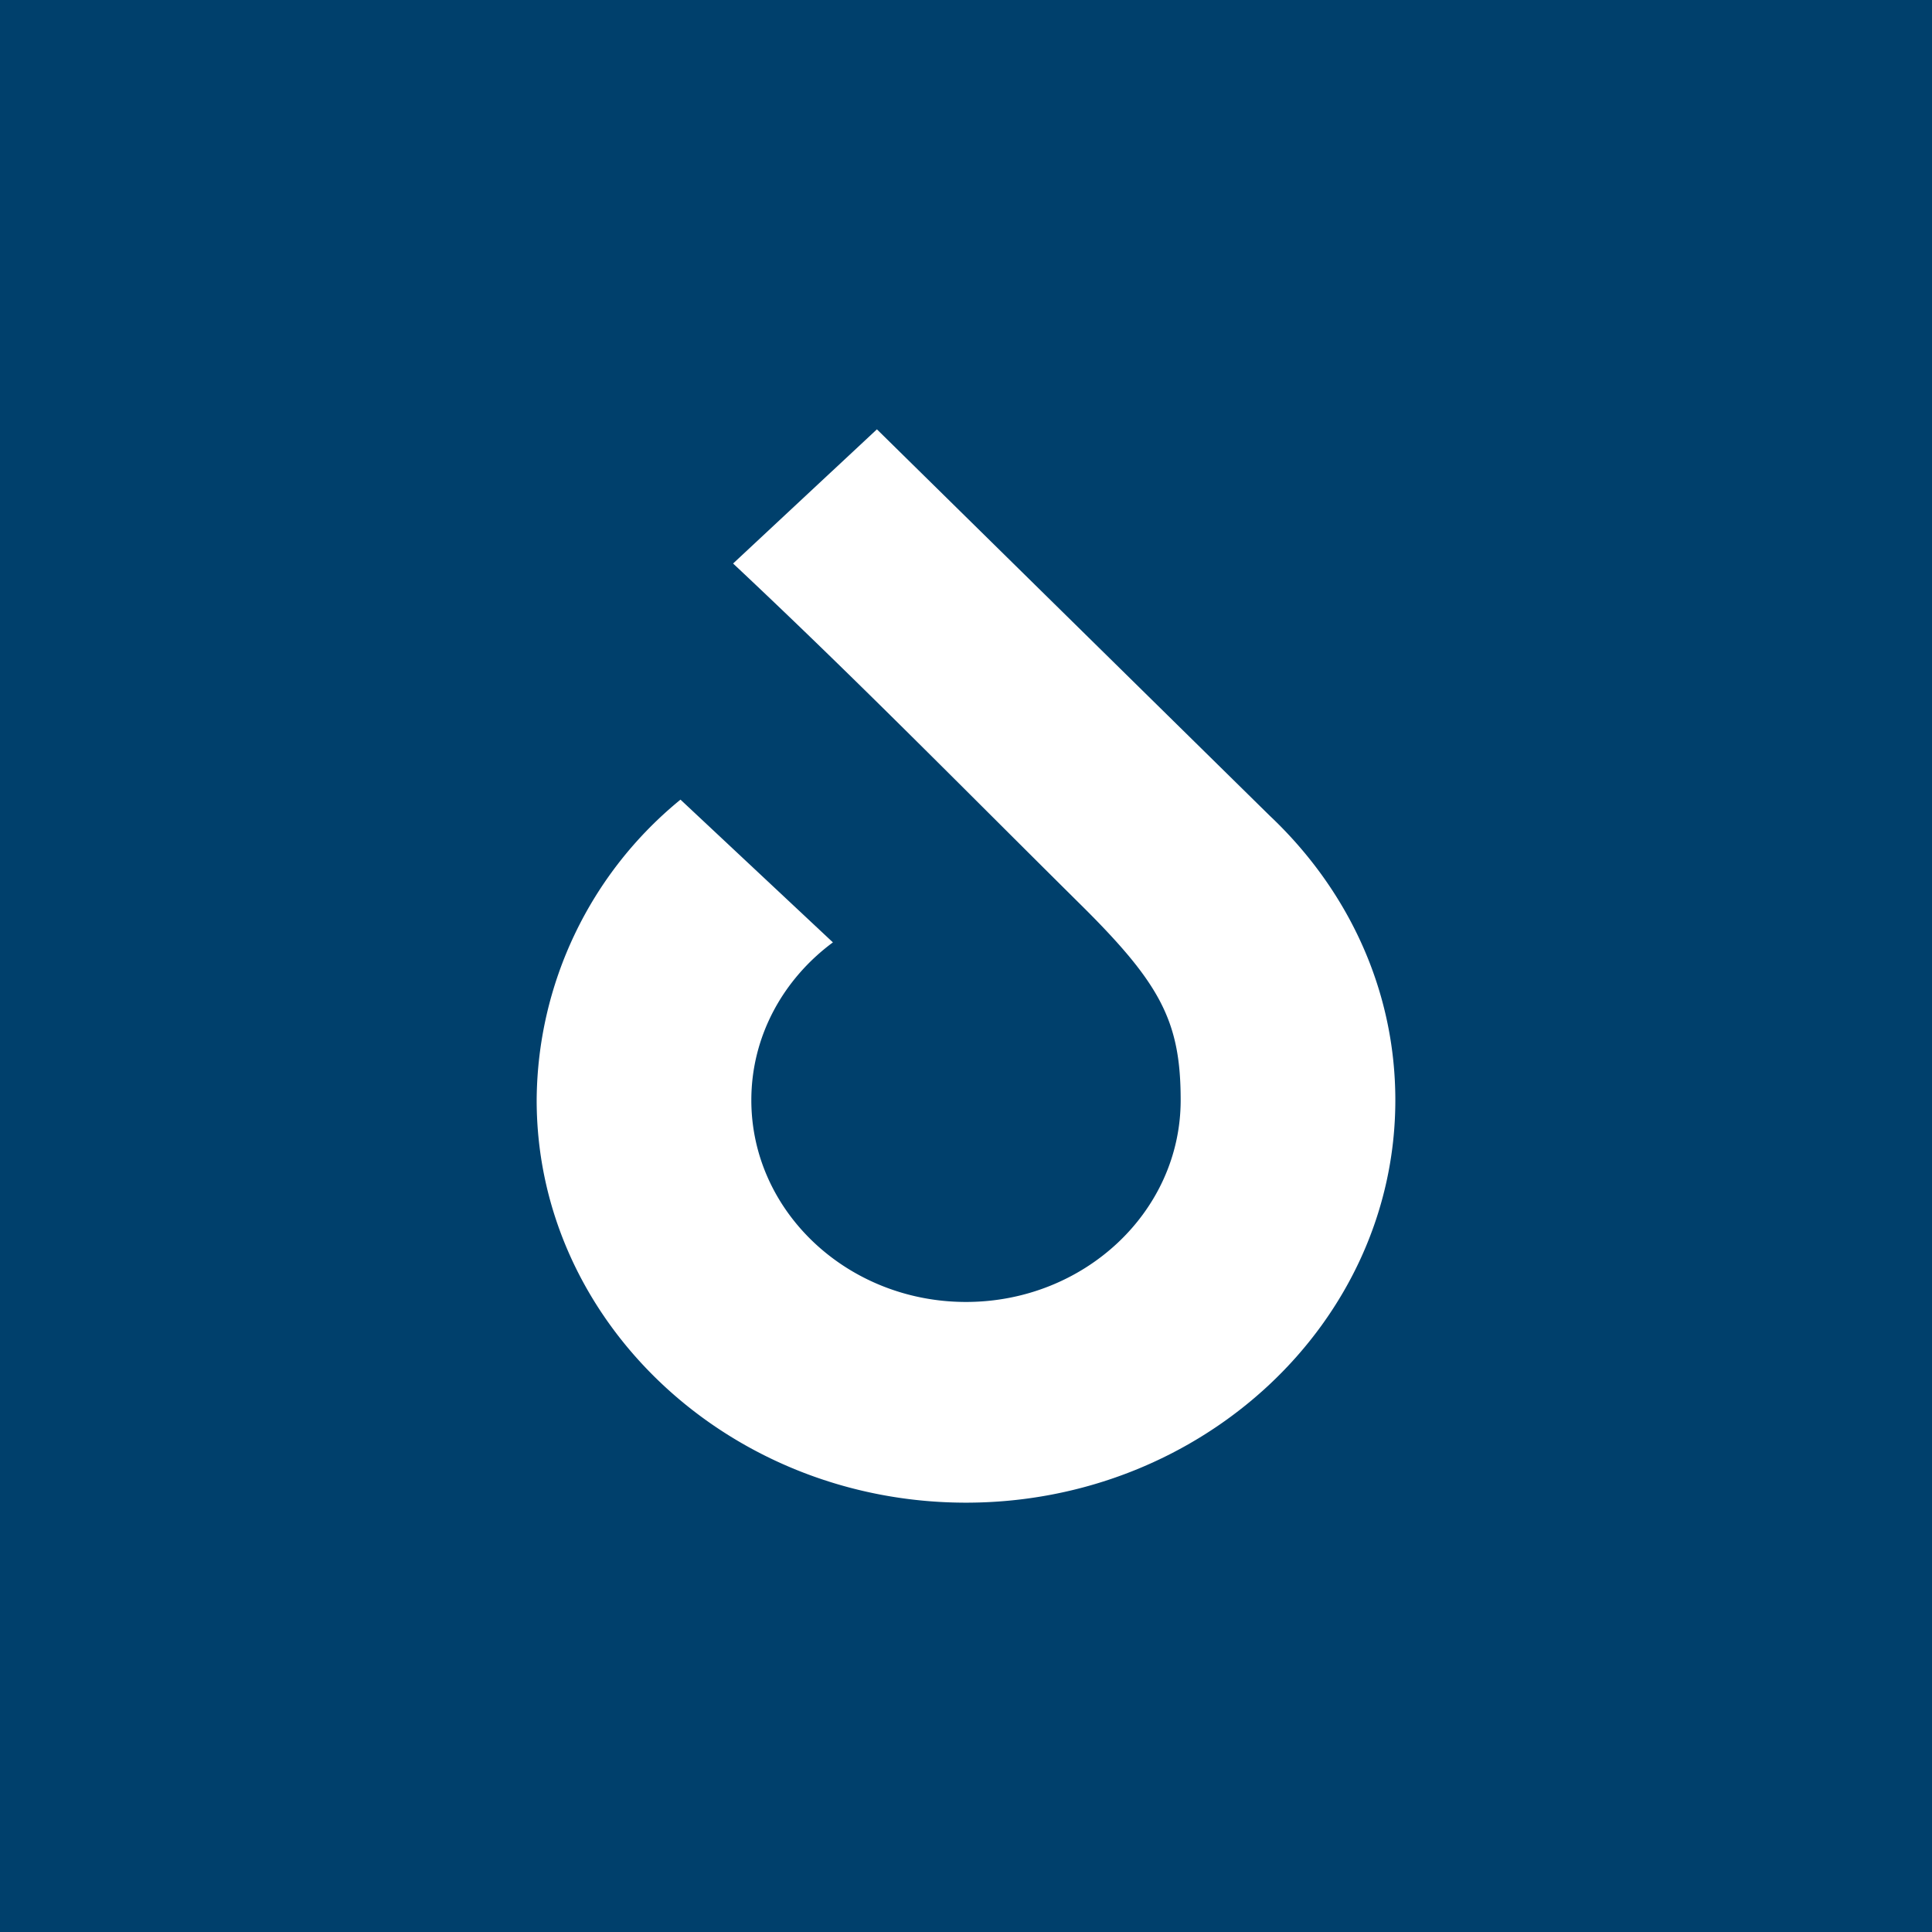 <!-- by TradingView --><svg width="18" height="18" viewBox="0 0 18 18" xmlns="http://www.w3.org/2000/svg"><path fill="#00406C" d="M0 0h18v18H0z"/><path d="M6.83 5.25c1.13 1.06 2.1 2.05 3.22 3.16.76.75.95 1.1.95 1.84 0 1.04-.9 1.88-2 1.88s-2-.84-2-1.88c0-.6.3-1.13.76-1.47L6.34 7.45A3.64 3.64 0 0 0 5 10.25C5 12.32 6.8 14 9 14s4-1.68 4-3.75c0-1.04-.45-1.97-1.17-2.65L8.17 4 6.83 5.25Z" fill="#fff"/></svg>